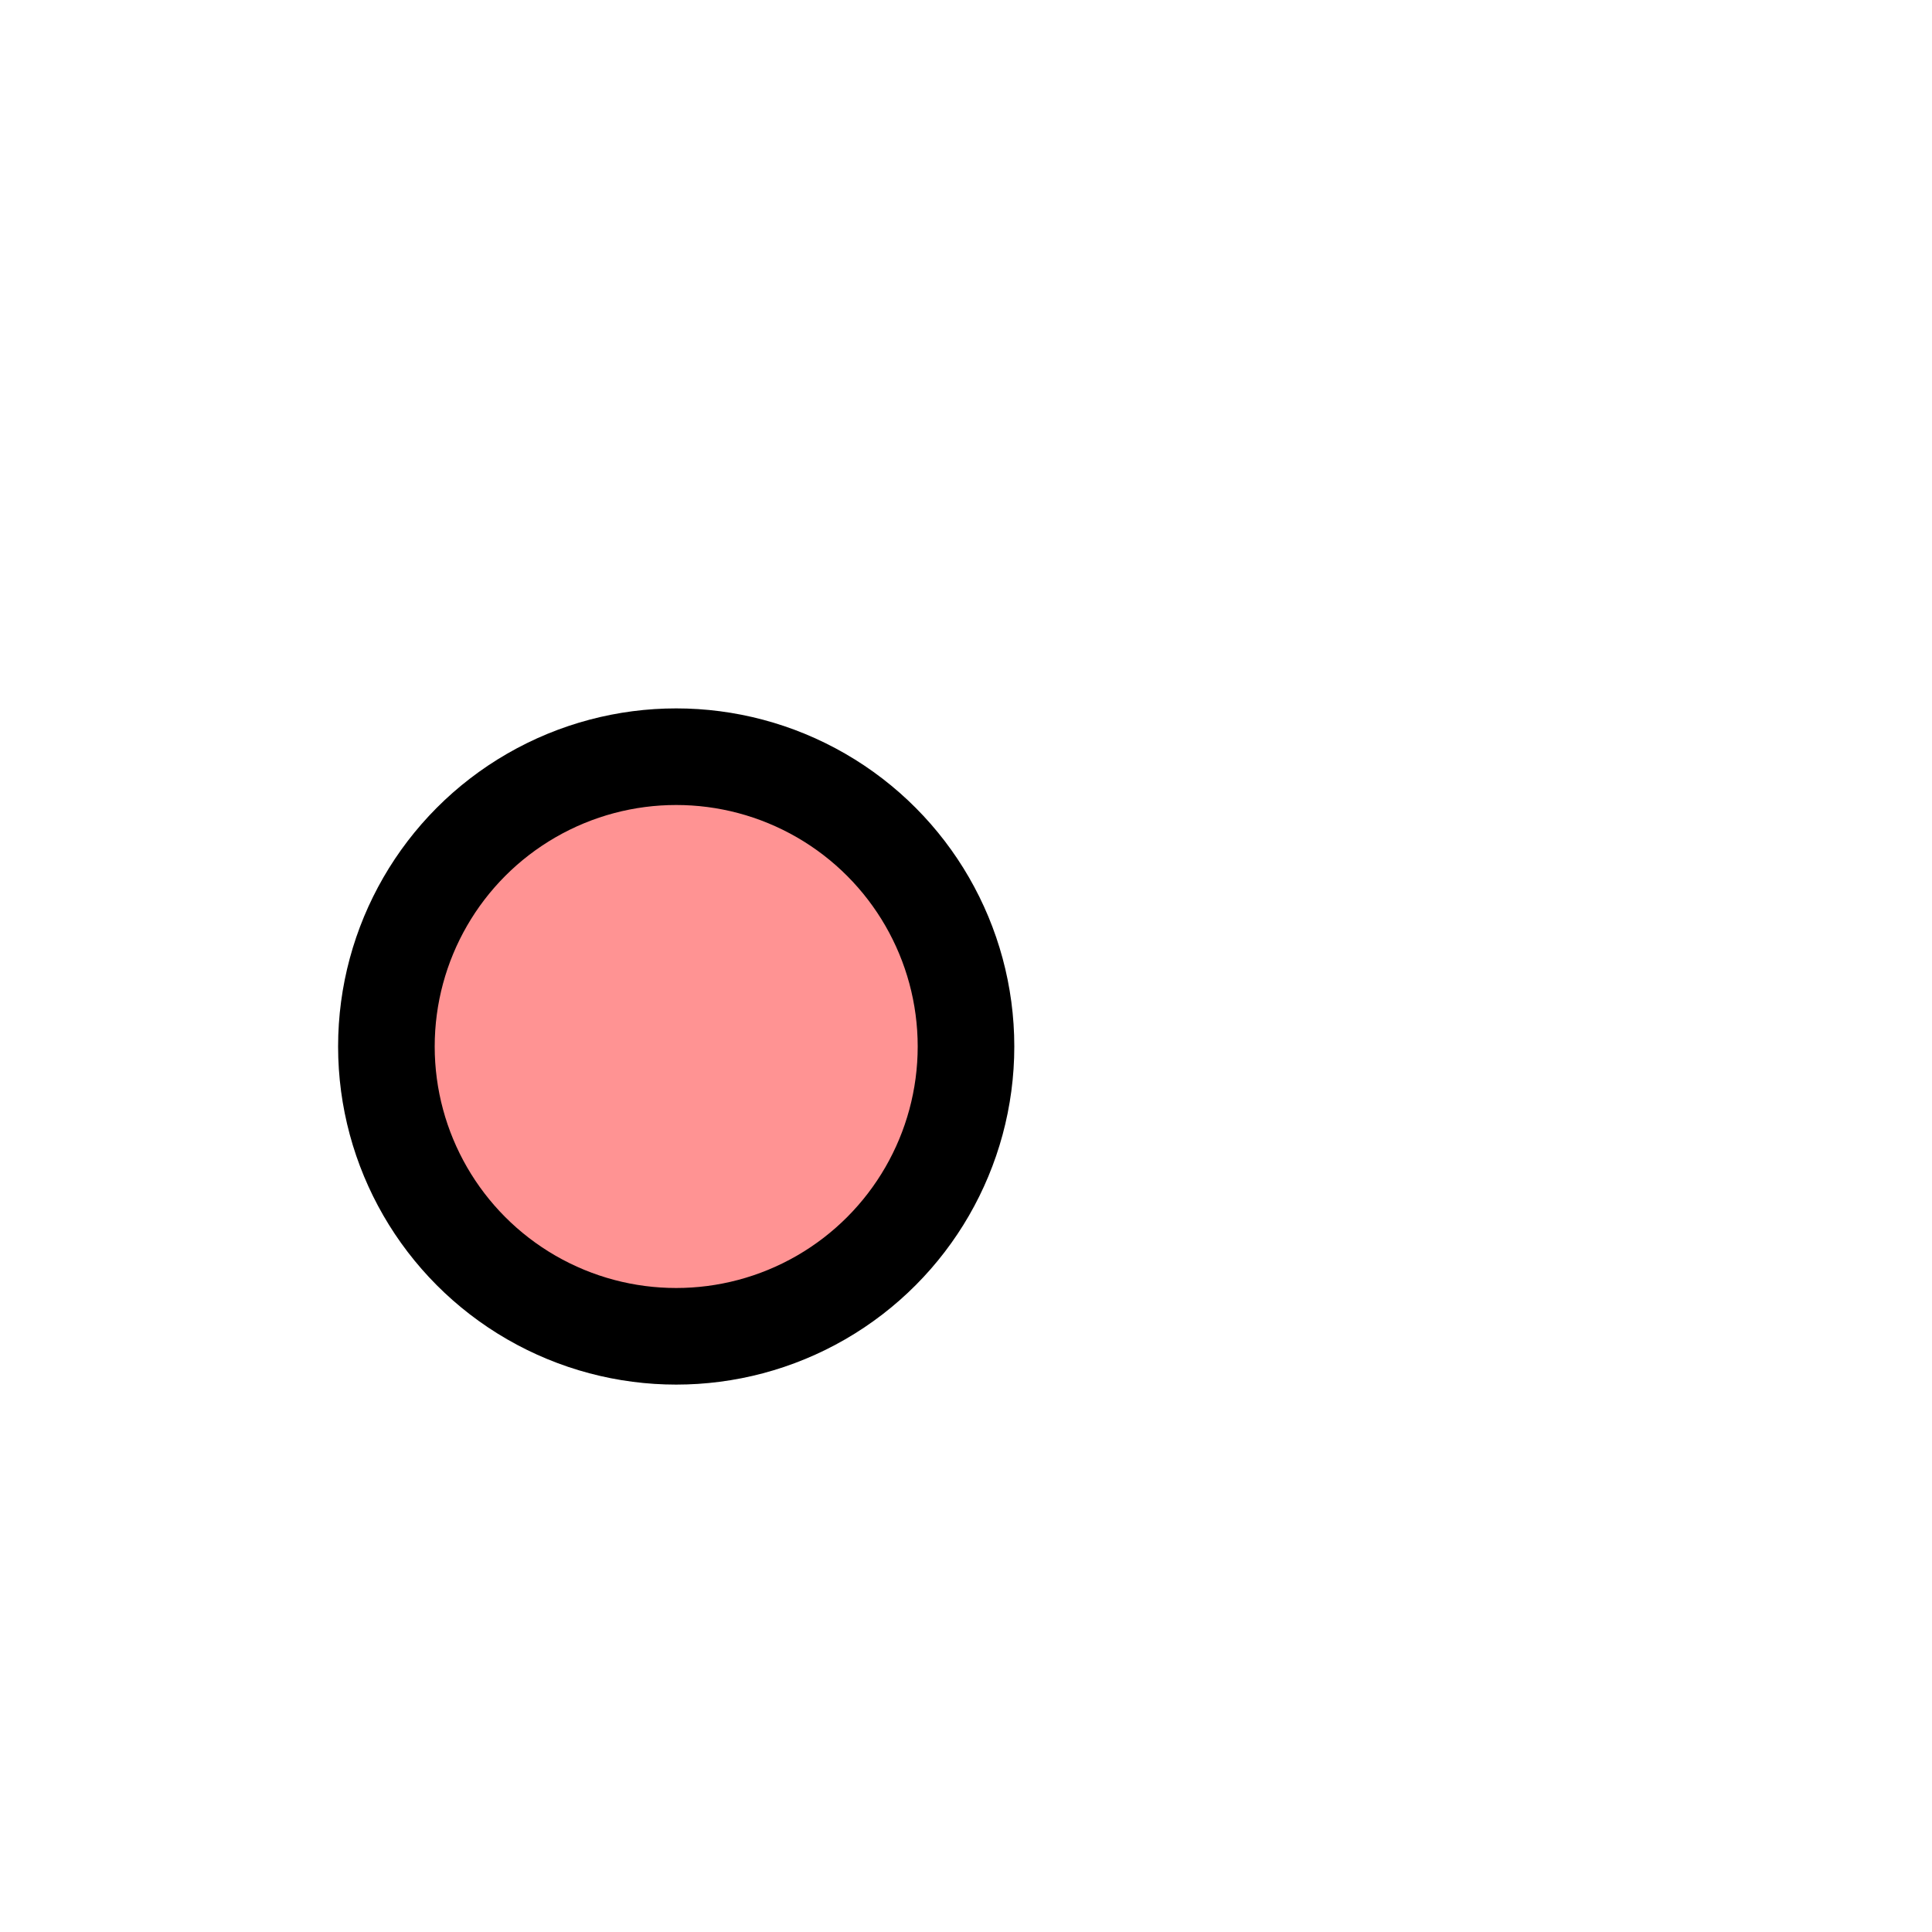 <?xml version="1.0" encoding="UTF-8"?>
<svg width="240px" height="240px" viewBox="0 0 240 240" version="1.1" xmlns="http://www.w3.org/2000/svg" xmlns:xlink="http://www.w3.org/1999/xlink">
    <title>Mouth/ 10</title>
    <g id="Mouth/-10" stroke="none" stroke-width="1" fill="none" fill-rule="evenodd" stroke-linecap="round" stroke-linejoin="round">
        <circle id="Oval" stroke="#000000" stroke-width="12" fill="#FF9393" cx="84" cy="130" r="36"></circle>
    </g>
</svg>